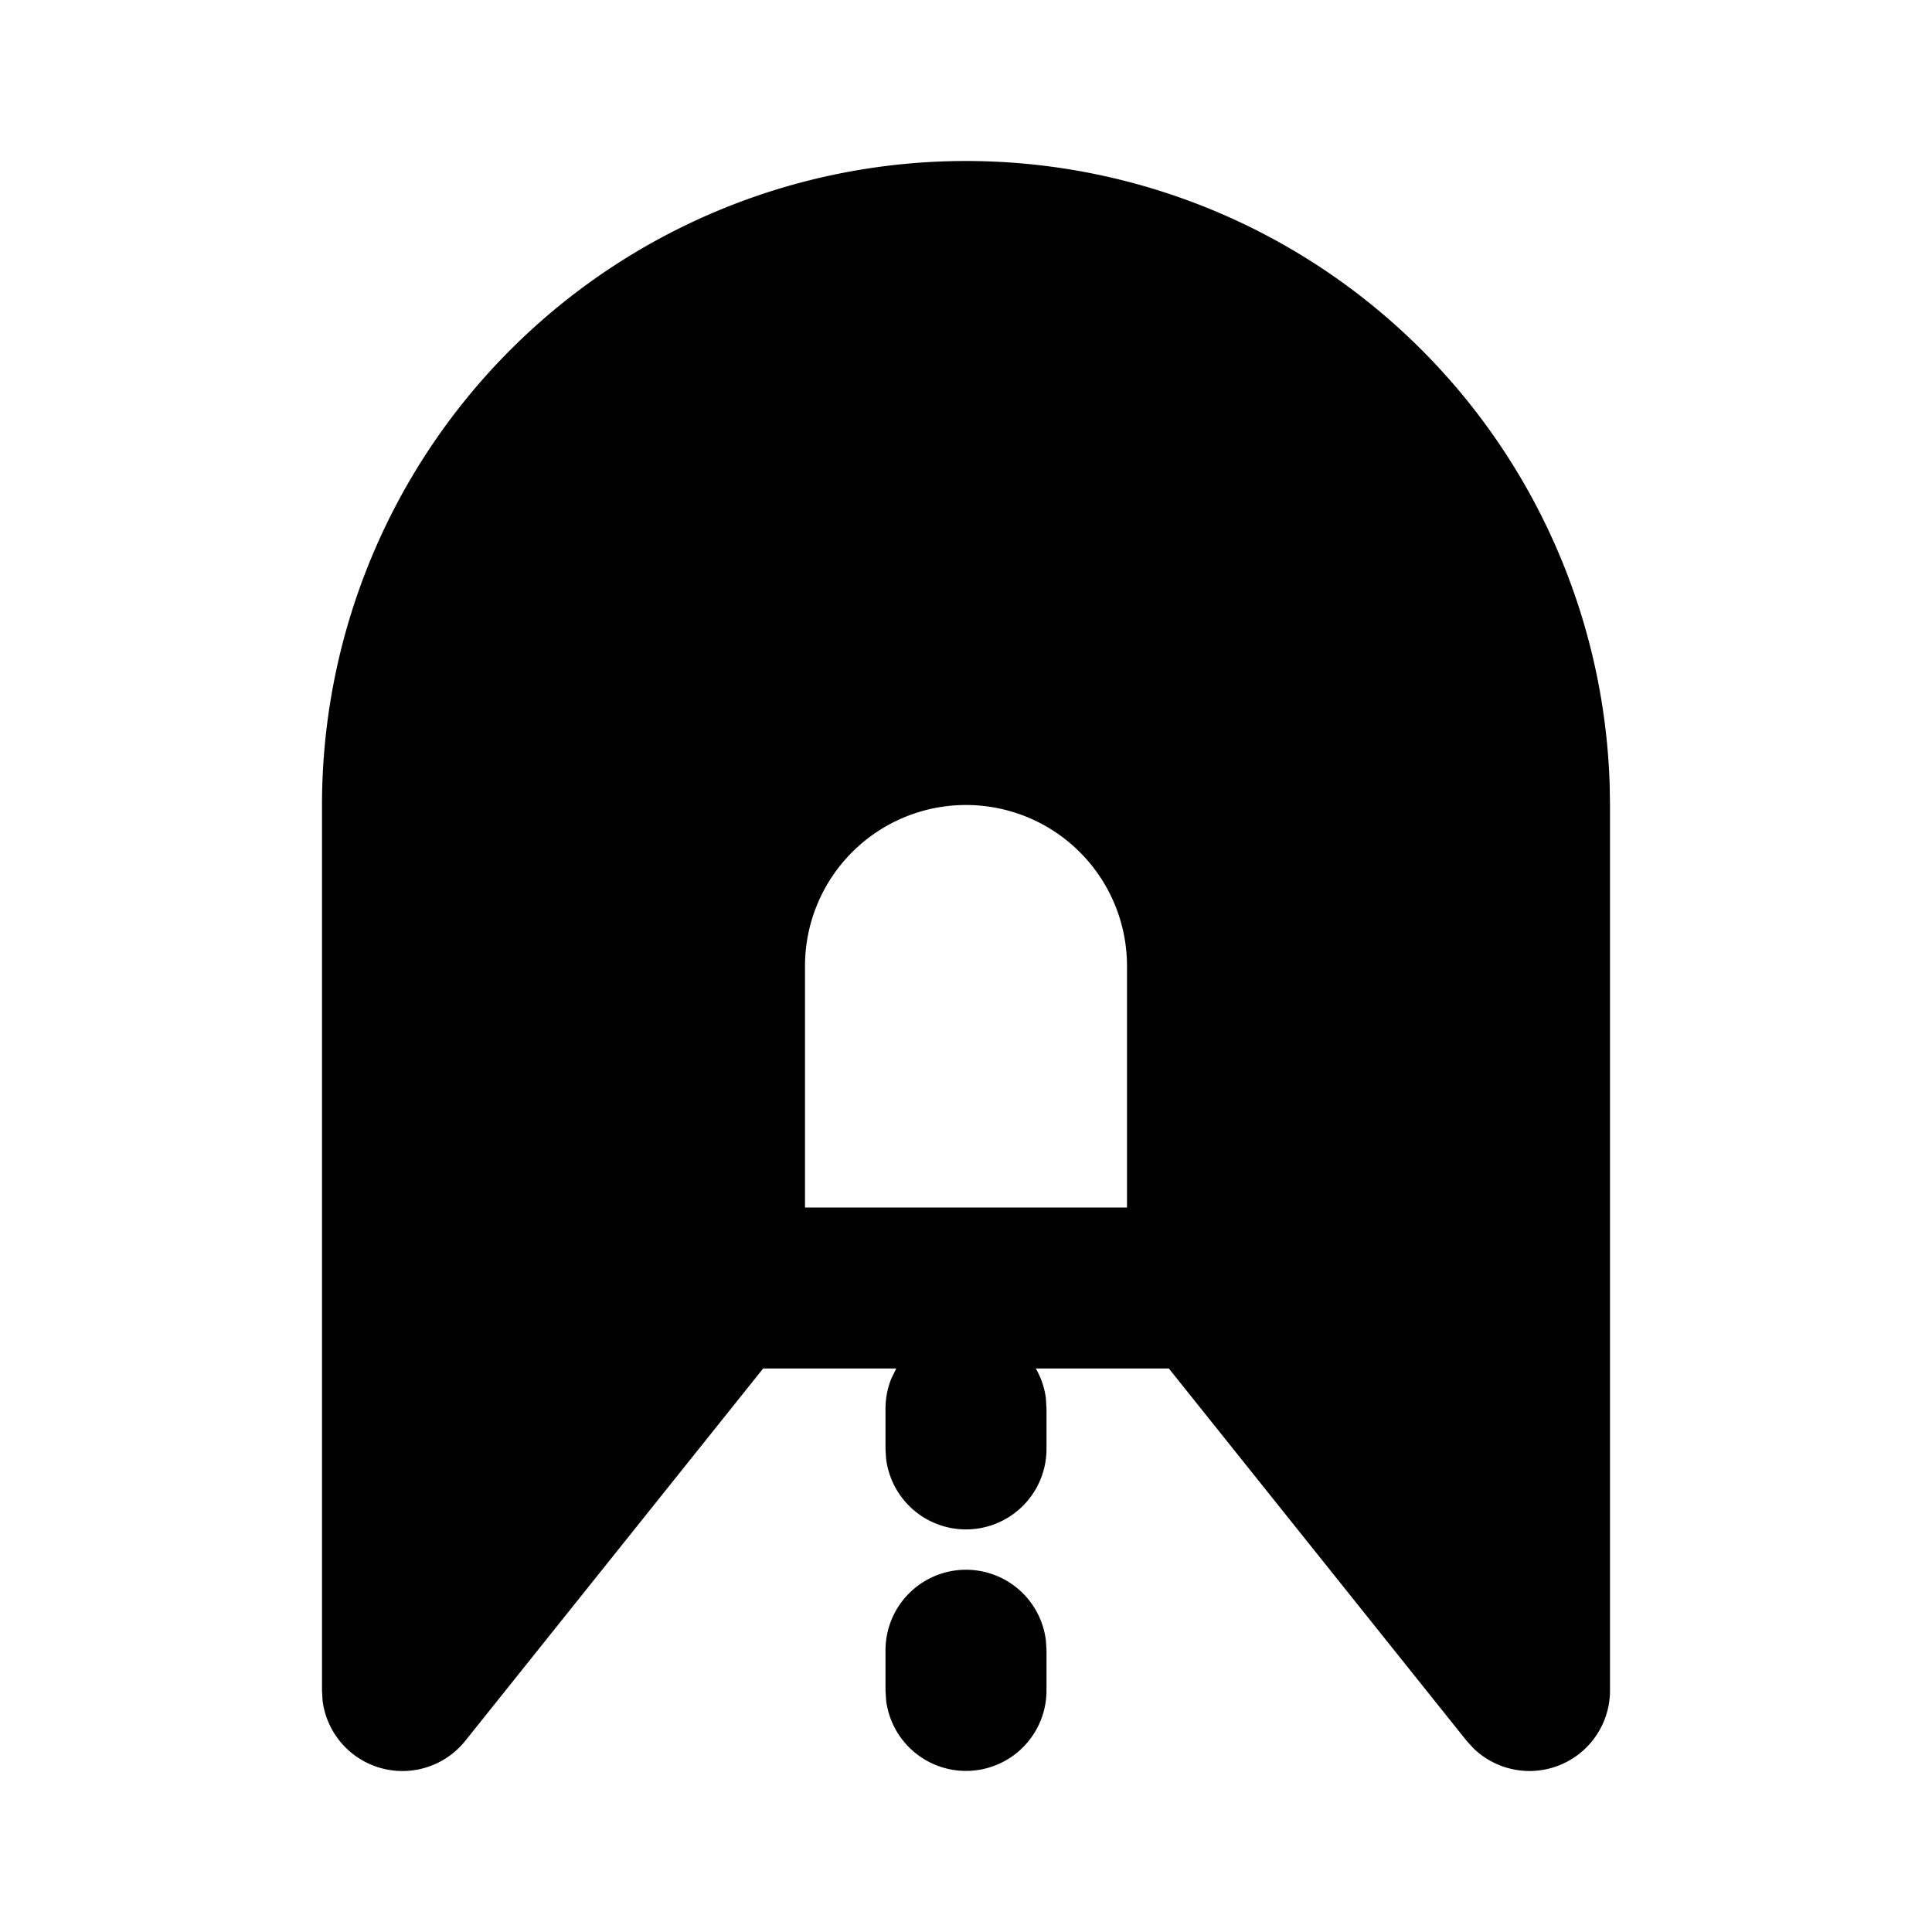 <svg xmlns="http://www.w3.org/2000/svg" width="1em" height="1em" viewBox="0 0 24 24"><g fill="none" fill-rule="evenodd"><path d="M24 0v24H0V0zM12.594 23.258l-.012.002l-.071.035l-.02.004l-.014-.004l-.071-.036c-.01-.003-.019 0-.024.006l-.004.01l-.017.428l.005.02l.01.013l.104.074l.015.004l.012-.004l.104-.074l.012-.016l.004-.017l-.017-.427c-.002-.01-.009-.017-.016-.018m.264-.113l-.014.002l-.184.093l-.01.01l-.003.011l.018.43l.005.012l.008.008l.201.092c.012.004.023 0 .029-.008l.004-.014l-.034-.614c-.003-.012-.01-.02-.02-.022m-.715.002a.023.023 0 0 0-.027.006l-.006.014l-.034.614c0 .012.007.02.017.024l.015-.002l.201-.093l.01-.008l.003-.011l.018-.43l-.003-.012l-.01-.01z"/><path fill="currentColor" d="M12 19.5a1 1 0 0 1 .993.883L13 20.5v.5a1 1 0 0 1-1.993.117L11 21v-.5a1 1 0 0 1 1-1M12 2a8 8 0 0 1 7.996 7.75L20 10v11a1 1 0 0 1-1.696.718l-.085-.093L14.52 17h-1.653c.064.11.107.234.125.366L13 17.5v.5a1 1 0 0 1-1.993.117L11 18v-.5c0-.137.027-.267.077-.385l.057-.115H9.48l-3.7 4.625a1 1 0 0 1-1.773-.5L4 21V10a8 8 0 0 1 8-8m0 8a2 2 0 0 0-2 2v3h4v-3a2 2 0 0 0-2-2"/></g></svg>